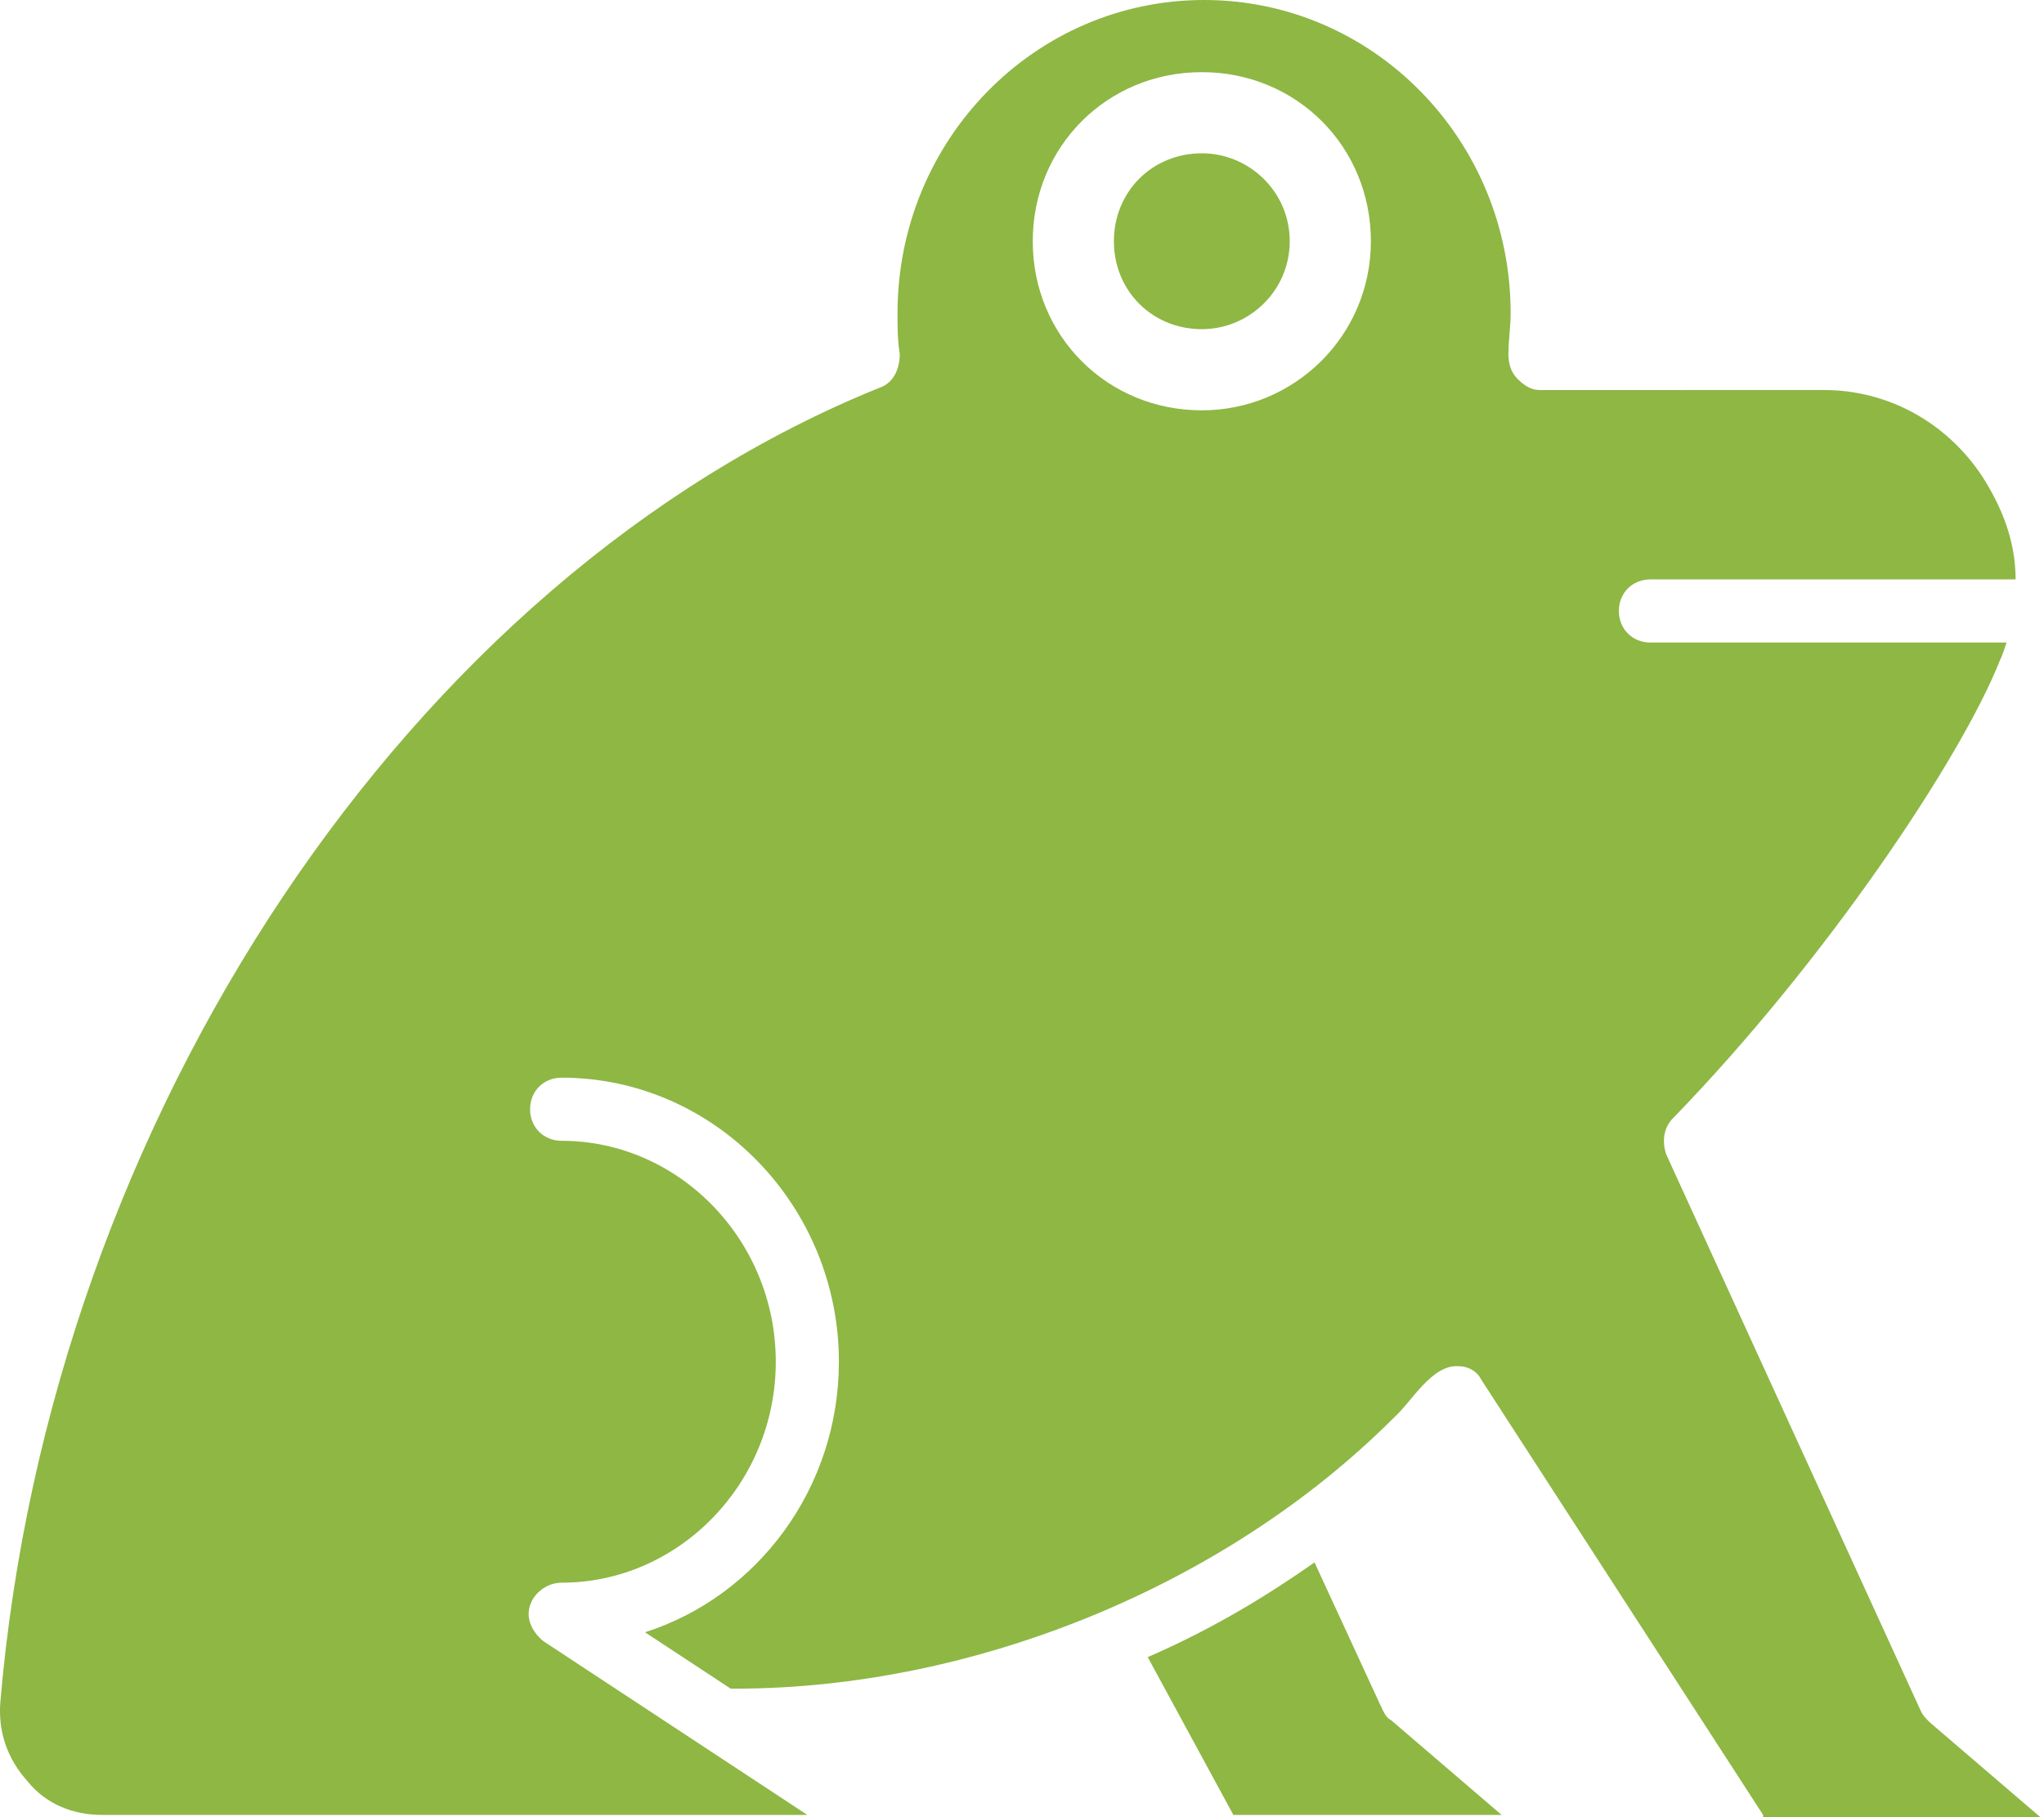 <svg width="414" height="368" viewBox="0 0 414 368" fill="none" xmlns="http://www.w3.org/2000/svg">
<path d="M243.421 31.047C233.376 31.047 225.614 38.809 225.614 48.853C225.614 58.898 233.376 66.66 243.421 66.66C253.011 66.66 261.227 58.899 261.227 48.853C261.227 38.809 253.007 31.047 243.421 31.047ZM243.421 31.047C233.376 31.047 225.614 38.809 225.614 48.853C225.614 58.898 233.376 66.66 243.421 66.66C253.011 66.66 261.227 58.899 261.227 48.853C261.227 38.809 253.007 31.047 243.421 31.047ZM413.267 368L390.894 348.824C389.98 347.91 389.524 347.454 389.069 346.54L337.478 233.766C336.564 231.027 337.02 228.285 338.848 226.46C369.893 194.501 397.29 153.406 405.051 133.775C405.506 132.861 405.965 131.492 406.42 130.122H334.281C330.628 130.122 327.889 127.383 327.889 123.73C327.889 120.077 330.628 117.338 334.281 117.338H408.246C408.246 109.577 405.507 102.726 401.398 96.334C394.092 85.376 382.222 78.984 369.439 78.984L311.911 78.987C310.086 78.987 308.713 78.073 307.344 76.703C305.974 75.334 305.519 73.506 305.519 71.681C305.519 68.942 305.974 66.203 305.974 63.464C305.974 28.307 278.123 0 243.88 0C209.637 0 181.786 28.307 181.786 63.464C181.786 66.203 181.786 68.942 182.241 71.681C182.241 74.878 180.872 77.617 178.133 78.528C83.165 116.883 10.113 226.459 0.068 344.712C-0.387 350.648 1.438 356.126 5.546 360.694C9.199 365.261 14.677 367.541 20.613 367.541H163.521L110.102 332.384C107.818 330.559 106.449 327.817 107.363 325.078C108.277 322.339 111.016 320.511 113.755 320.511C137.498 320.511 157.129 300.421 157.129 275.767C157.129 251.114 137.498 231.024 113.755 231.024C110.102 231.024 107.363 228.285 107.363 224.632C107.363 220.979 110.102 218.24 113.755 218.24C144.8 218.24 169.913 244.266 169.913 275.767C169.913 301.335 153.476 323.25 130.647 330.556L147.998 341.97H148.912C196.853 341.97 247.989 321.425 282.232 287.182C285.885 283.984 289.994 276.223 295.471 276.681C297.296 276.681 299.124 277.595 300.038 279.42L357.107 367.54V367.998L413.267 368ZM243.421 83.097C224.245 83.097 209.178 68.03 209.178 48.853C209.178 29.677 224.245 14.61 243.421 14.61C262.597 14.61 277.664 29.677 277.664 48.853C277.664 68.03 262.138 83.097 243.421 83.097ZM243.421 31.047C233.376 31.047 225.614 38.809 225.614 48.853C225.614 58.898 233.376 66.66 243.421 66.66C253.011 66.66 261.227 58.899 261.227 48.853C261.227 38.809 253.007 31.047 243.421 31.047ZM281.772 348.367C280.858 347.912 280.403 346.998 279.947 346.084L266.249 316.408C257.119 322.8 246.159 329.647 232.462 335.584L249.813 367.544H304.146L281.772 348.367Z" fill="#8EB744"/>
</svg>
